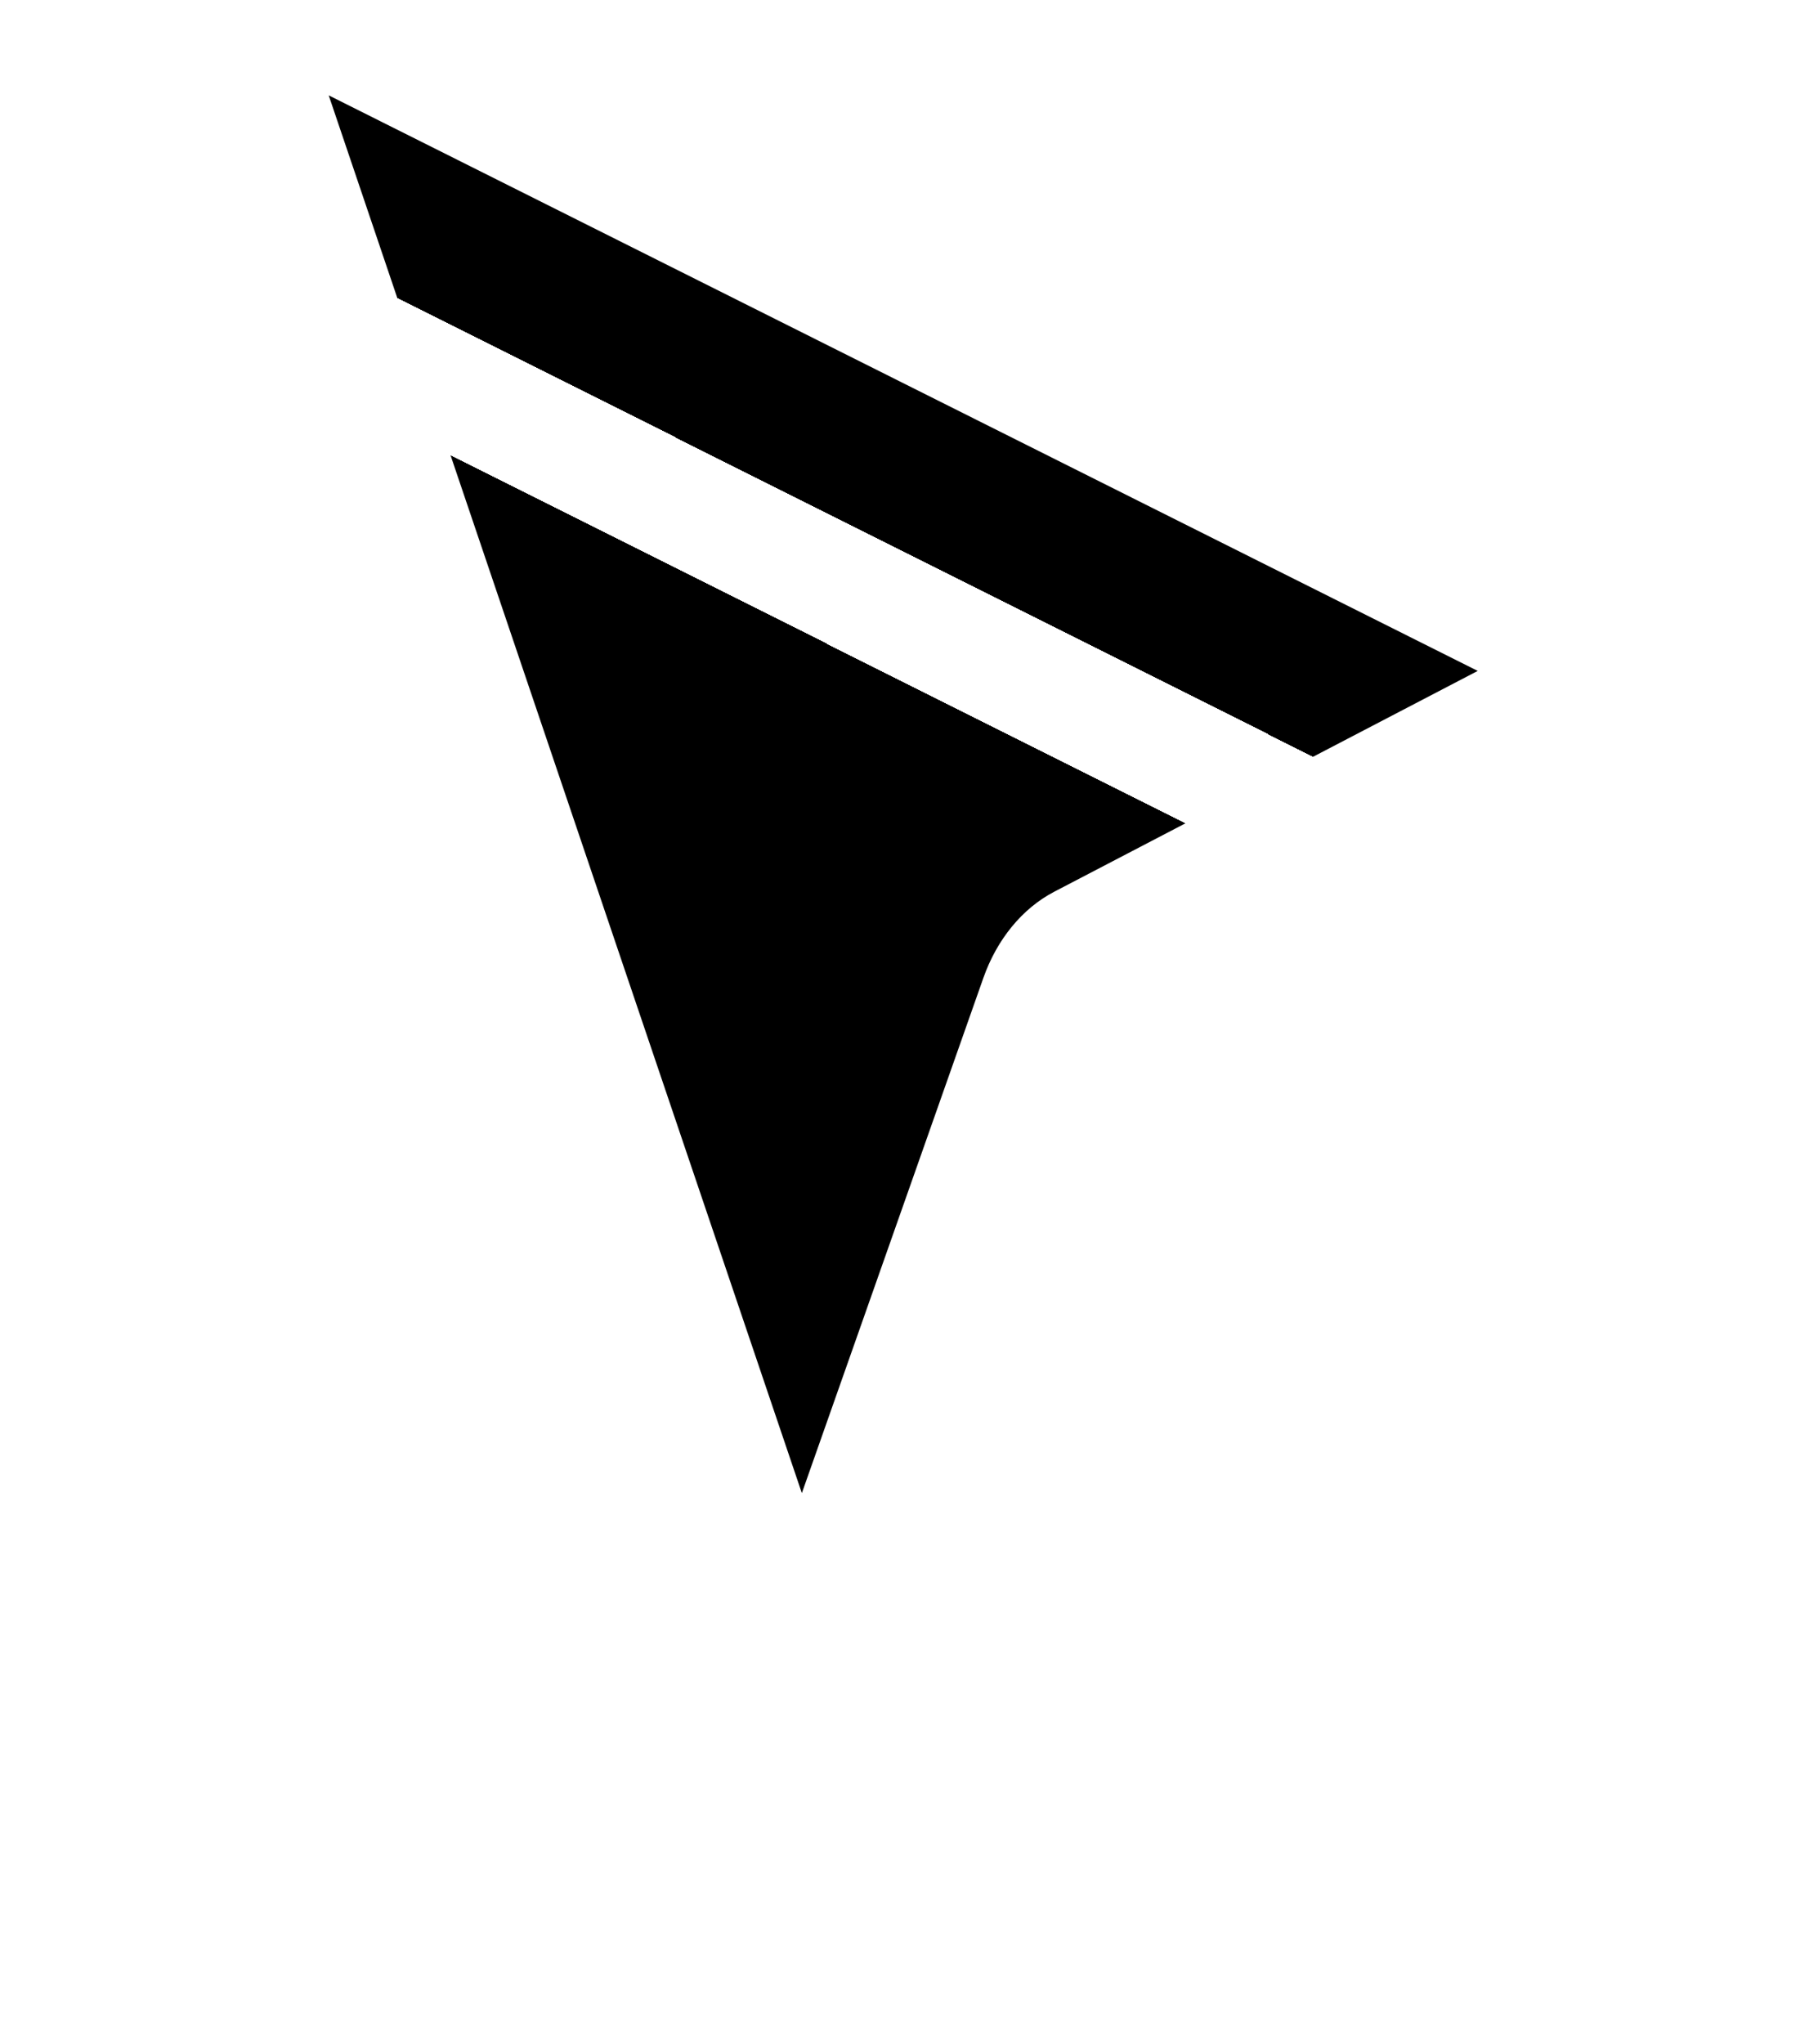 <svg width="31" height="35" viewBox="0 0 31 35" fill="none" xmlns="http://www.w3.org/2000/svg">
<path d="M13.741 25.571L5.633 1.633L25.323 11.49L18.067 15.271C17.52 15.556 17.085 16.085 16.851 16.749L13.741 25.571Z" fill="black"/>
<g filter="url(#filter0_d_811_16)">
<path d="M13.741 25.571L5.633 1.633L25.323 11.49L18.067 15.271C17.52 15.556 17.085 16.085 16.851 16.749L13.741 25.571Z" stroke="white" stroke-width="2" stroke-linecap="round" stroke-linejoin="round" shape-rendering="crispEdges"/>
</g>
<defs>
<filter id="filter0_d_811_16" x="0.633" y="0.633" width="29.688" height="33.939" filterUnits="userSpaceOnUse" color-interpolation-filters="sRGB">
<feFlood flood-opacity="0" result="BackgroundImageFix"/>
<feColorMatrix in="SourceAlpha" type="matrix" values="0 0 0 0 0 0 0 0 0 0 0 0 0 0 0 0 0 0 127 0" result="hardAlpha"/>
<feOffset dy="4"/>
<feGaussianBlur stdDeviation="2"/>
<feComposite in2="hardAlpha" operator="out"/>
<feColorMatrix type="matrix" values="0 0 0 0 0 0 0 0 0 0 0 0 0 0 0 0 0 0 0.25 0"/>
<feBlend mode="normal" in2="BackgroundImageFix" result="effect1_dropShadow_811_16"/>
<feBlend mode="normal" in="SourceGraphic" in2="effect1_dropShadow_811_16" result="shape"/>
</filter>
</defs>
</svg>
